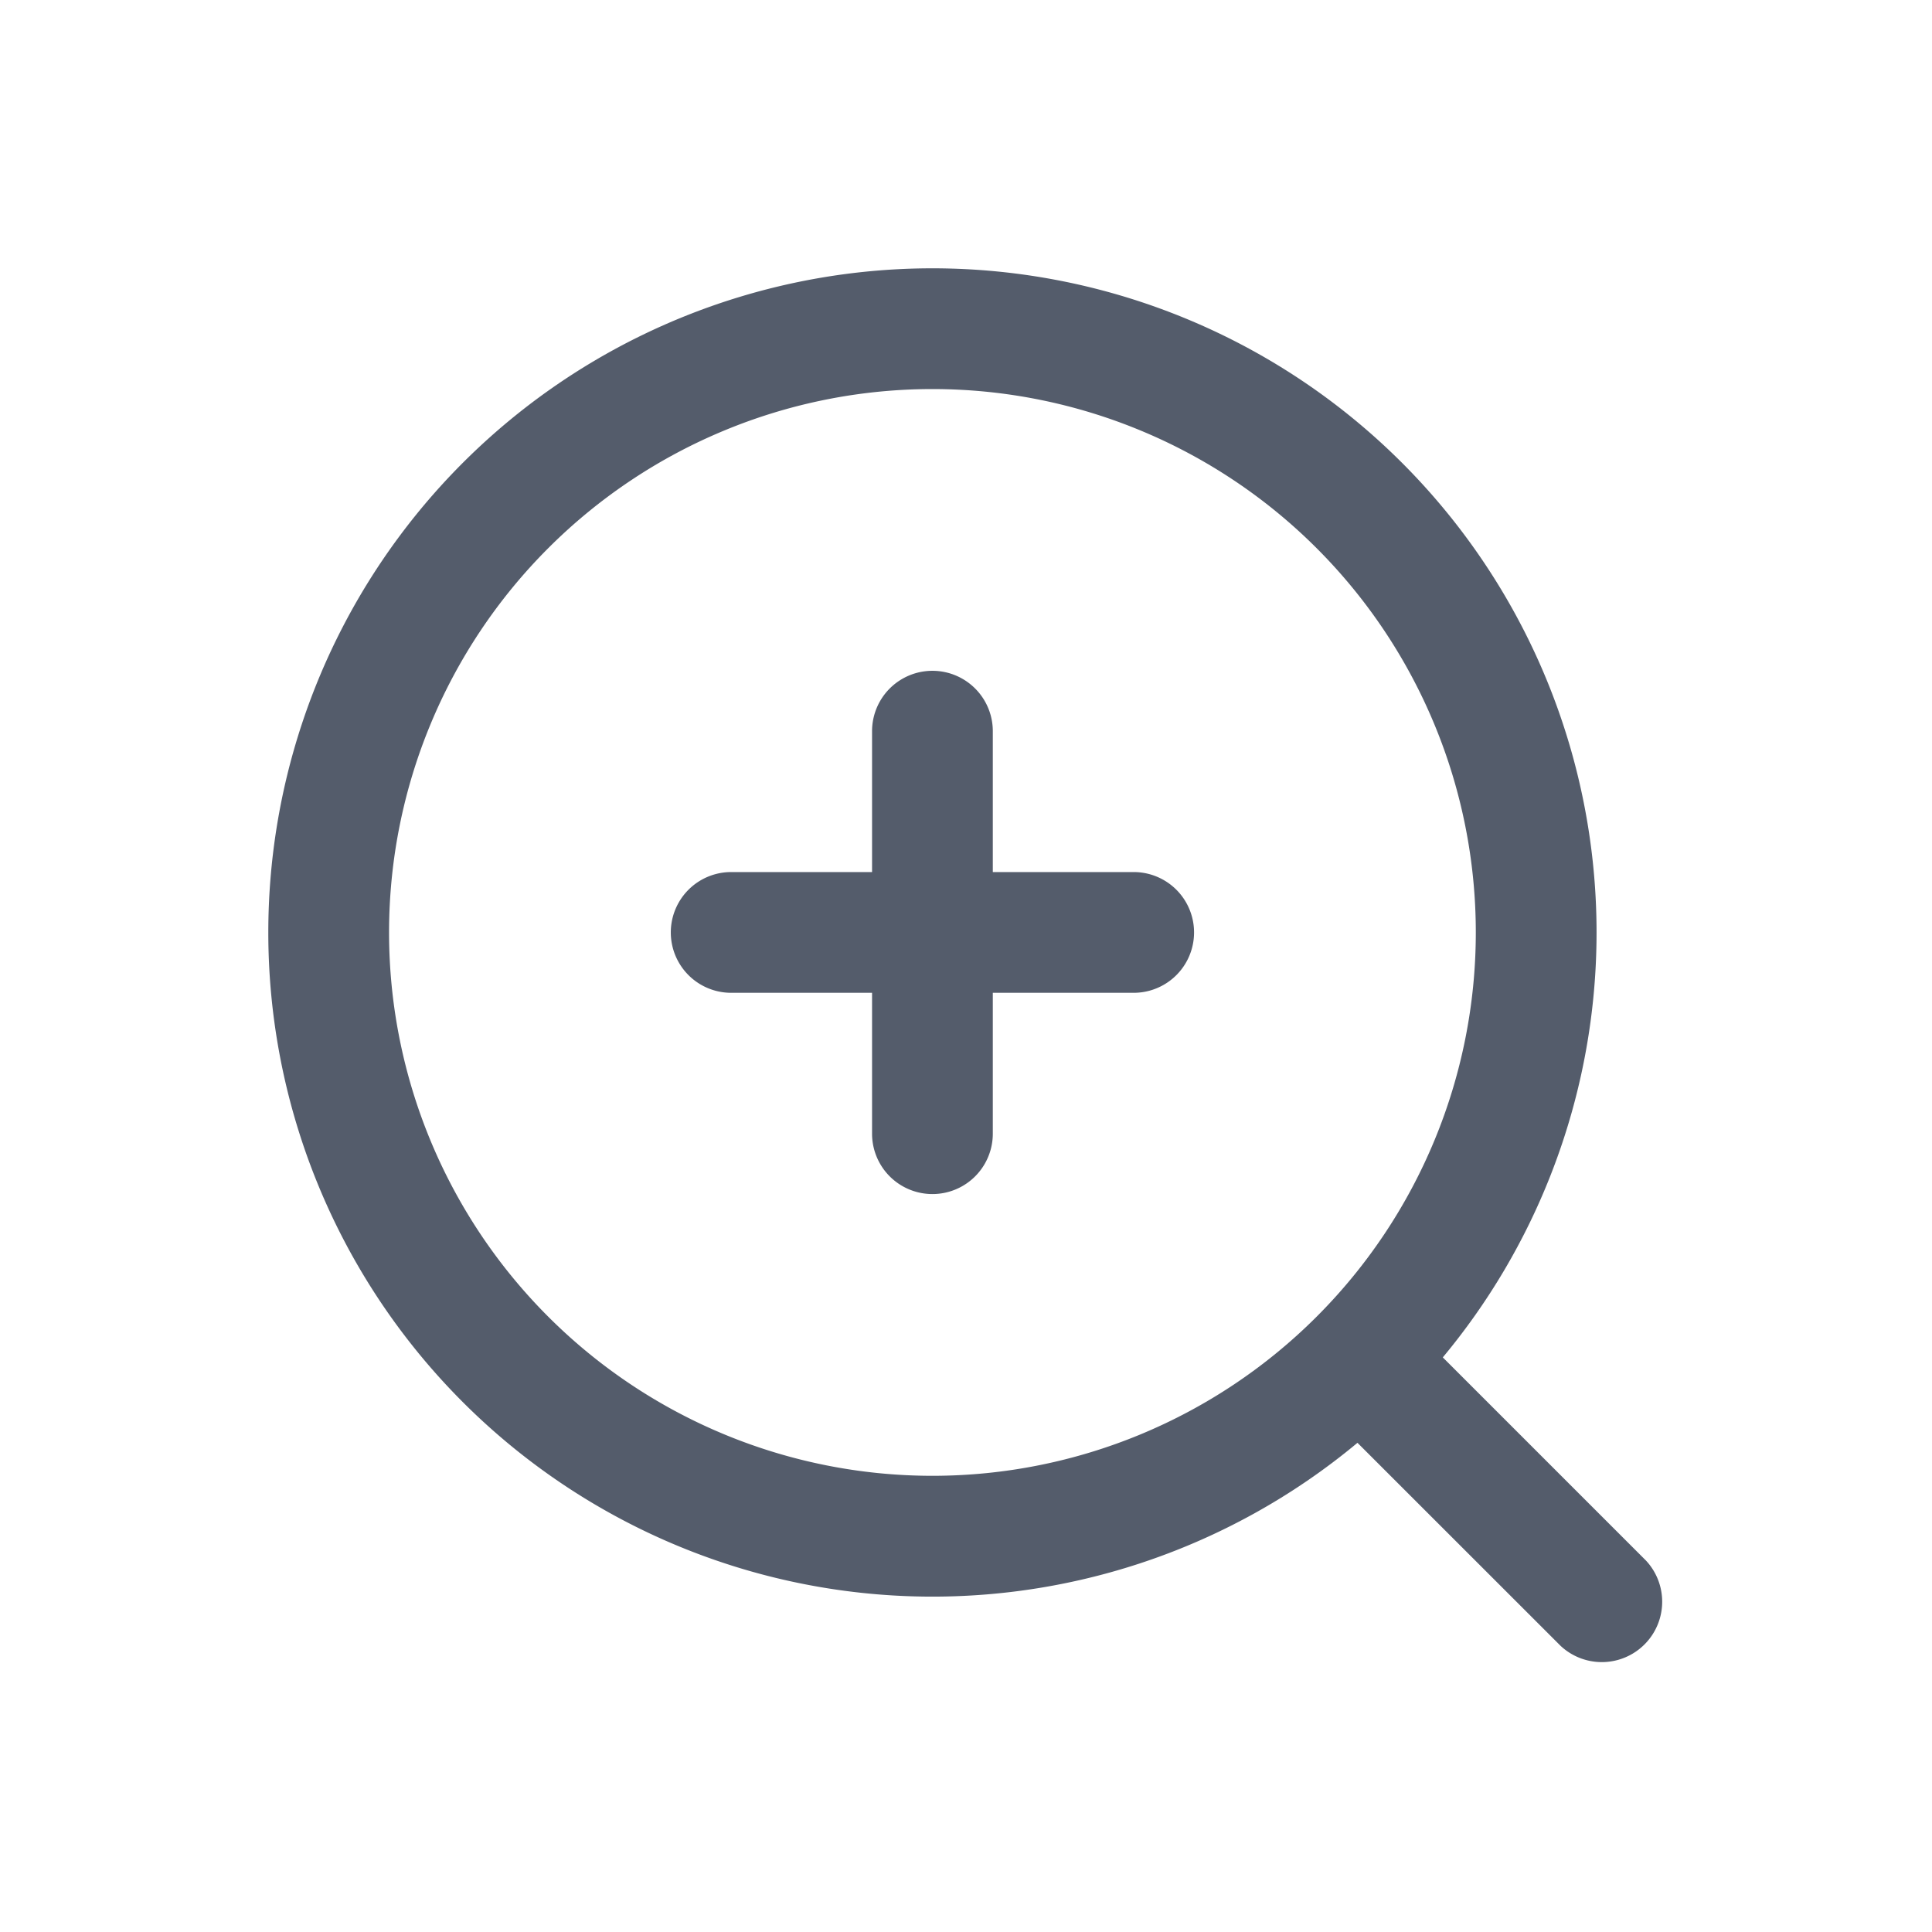 <svg xmlns="http://www.w3.org/2000/svg" width="24" height="24" fill="none">
  <path
    fill="#545C6B"
    fill-rule="evenodd"
    d="M11.583 4.833a6.75 6.75 0 1 0 0 13.5 6.75 6.75 0 0 0 0-13.5Zm-8.25 6.75a8.25 8.25 0 1 1 14.59 5.279l2.524 2.524a.75.75 0 0 1-1.06 1.06l-2.524-2.523a8.25 8.25 0 0 1-13.53-6.34Zm9-2.5a.75.75 0 0 0-1.5 0v1.75h-1.75a.75.75 0 0 0 0 1.5h1.75v1.75a.75.75 0 1 0 1.5 0v-1.75h1.75a.75.75 0 0 0 0-1.5h-1.75v-1.75Z"
    clip-rule="evenodd"
  />
</svg>

